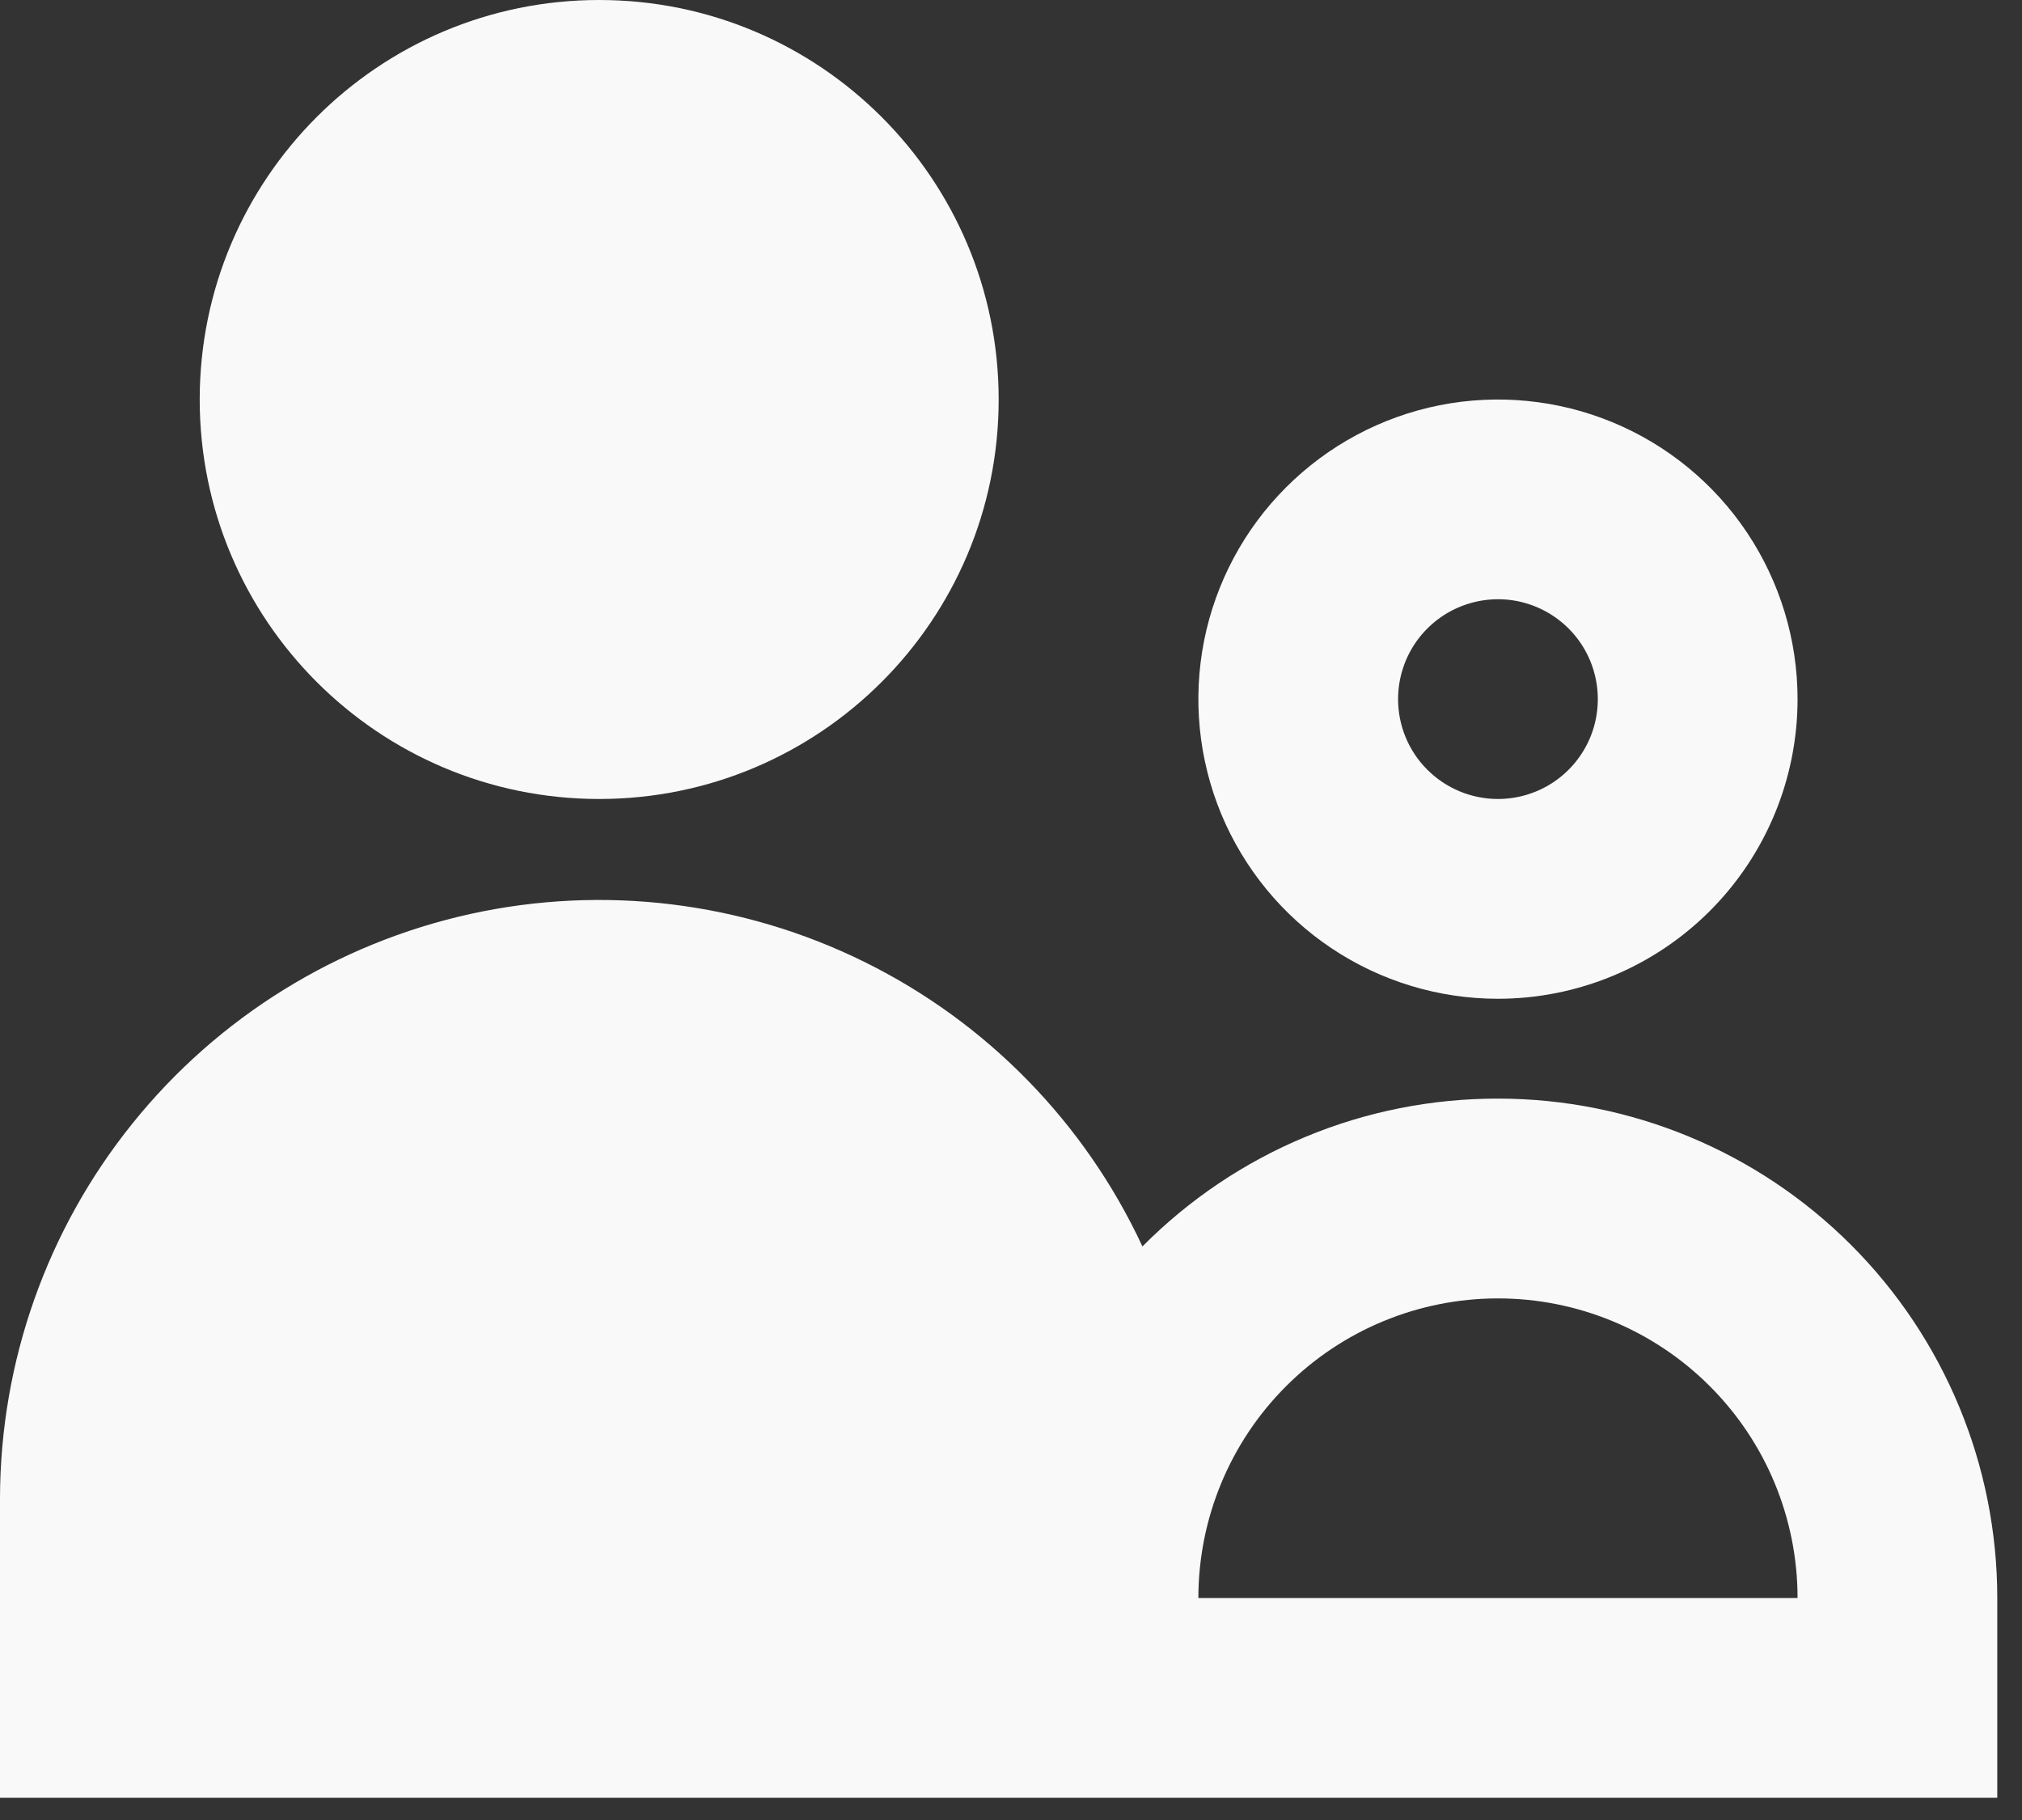 <svg width="30" height="27" viewBox="0 0 30 27" fill="none" xmlns="http://www.w3.org/2000/svg">
<rect x="0" y="0" width="30" height="27" fill="#333333" stroke="none"/>
<g id="Layer 2">
<path id="Vector" d="M26.67 10.372C26.67 9.492 26.409 8.633 25.921 7.902C25.433 7.171 24.738 6.601 23.926 6.265C23.114 5.929 22.22 5.841 21.358 6.012C20.496 6.184 19.704 6.607 19.082 7.229C18.46 7.85 18.037 8.642 17.865 9.504C17.694 10.367 17.782 11.26 18.118 12.073C18.455 12.885 19.024 13.579 19.756 14.068C20.486 14.556 21.346 14.817 22.225 14.817C23.404 14.817 24.535 14.348 25.368 13.515C26.202 12.681 26.67 11.55 26.67 10.372ZM20.743 10.372C20.743 10.079 20.83 9.792 20.993 9.548C21.156 9.305 21.387 9.115 21.658 9.003C21.929 8.891 22.227 8.861 22.514 8.918C22.802 8.976 23.066 9.117 23.273 9.324C23.48 9.531 23.621 9.795 23.678 10.083C23.735 10.37 23.706 10.668 23.594 10.939C23.482 11.209 23.292 11.441 23.048 11.604C22.805 11.766 22.518 11.853 22.225 11.853C21.832 11.853 21.455 11.697 21.177 11.419C20.899 11.142 20.743 10.765 20.743 10.372ZM22.225 16.298C21.244 16.297 20.273 16.489 19.368 16.866C18.462 17.242 17.641 17.795 16.95 18.491C16.097 16.657 14.644 15.169 12.831 14.273C11.018 13.376 8.953 13.124 6.978 13.559C5.002 13.995 3.234 15.09 1.966 16.666C0.697 18.241 0.004 20.202 0 22.225V26.67H29.633V23.707C29.633 21.742 28.853 19.858 27.463 18.468C26.074 17.079 24.19 16.298 22.225 16.298ZM17.78 23.707C17.78 22.528 18.248 21.397 19.082 20.564C19.916 19.73 21.046 19.262 22.225 19.262C23.404 19.262 24.535 19.73 25.368 20.564C26.202 21.397 26.67 22.528 26.67 23.707H17.78Z" fill="#F9F9F9"/>
<path id="Vector_2" d="M8.89 11.853C12.163 11.853 14.817 9.2 14.817 5.927C14.817 2.653 12.163 0 8.89 0C5.617 0 2.963 2.653 2.963 5.927C2.963 9.2 5.617 11.853 8.89 11.853Z" fill="#F9F9F9"/>
</g>
</svg>
